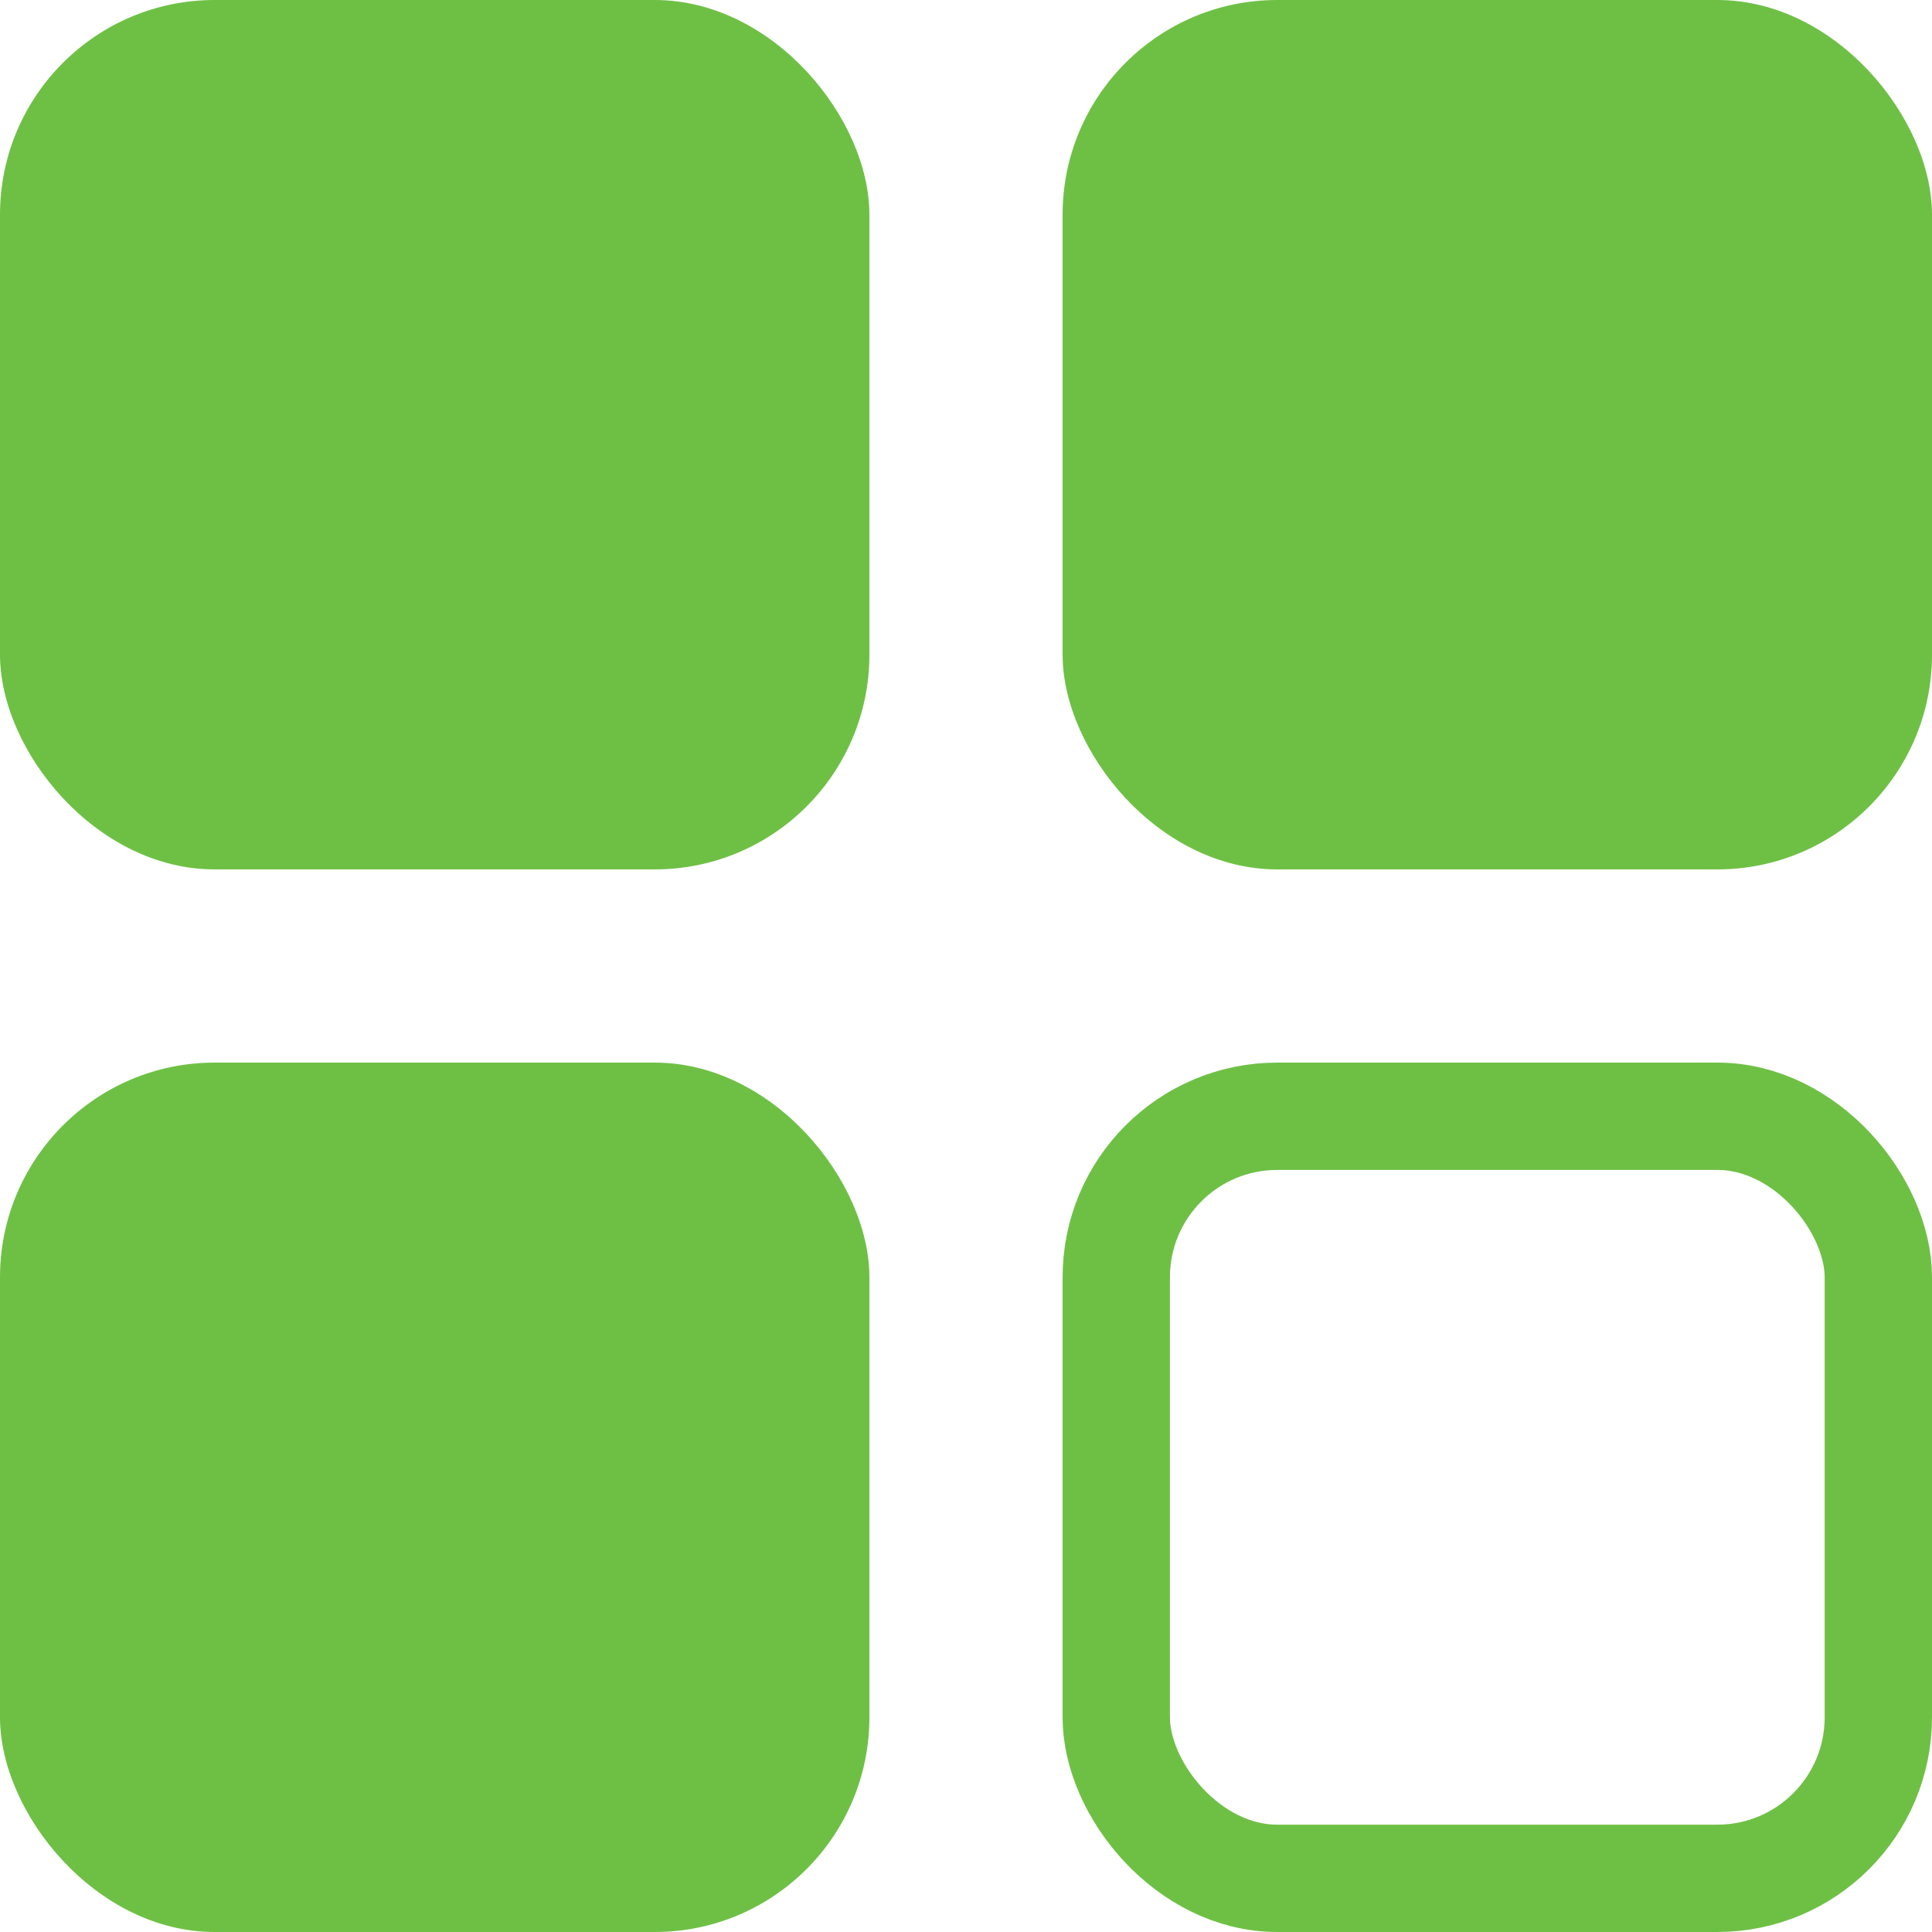 <svg width="18" height="18" viewBox="0 0 18 18" fill="none" xmlns="http://www.w3.org/2000/svg">
<rect width="8.1" height="8.1" rx="2" fill="#6EC045"/>
<rect y="9.9" width="8.1" height="8.1" rx="2" fill="#6EC045"/>
<rect x="10.4" y="10.4" width="7.1" height="7.1" rx="1.5" stroke="#6EC045"/>
<rect x="9.9" width="8.1" height="8.1" rx="2" fill="#6EC045"/>
</svg>
